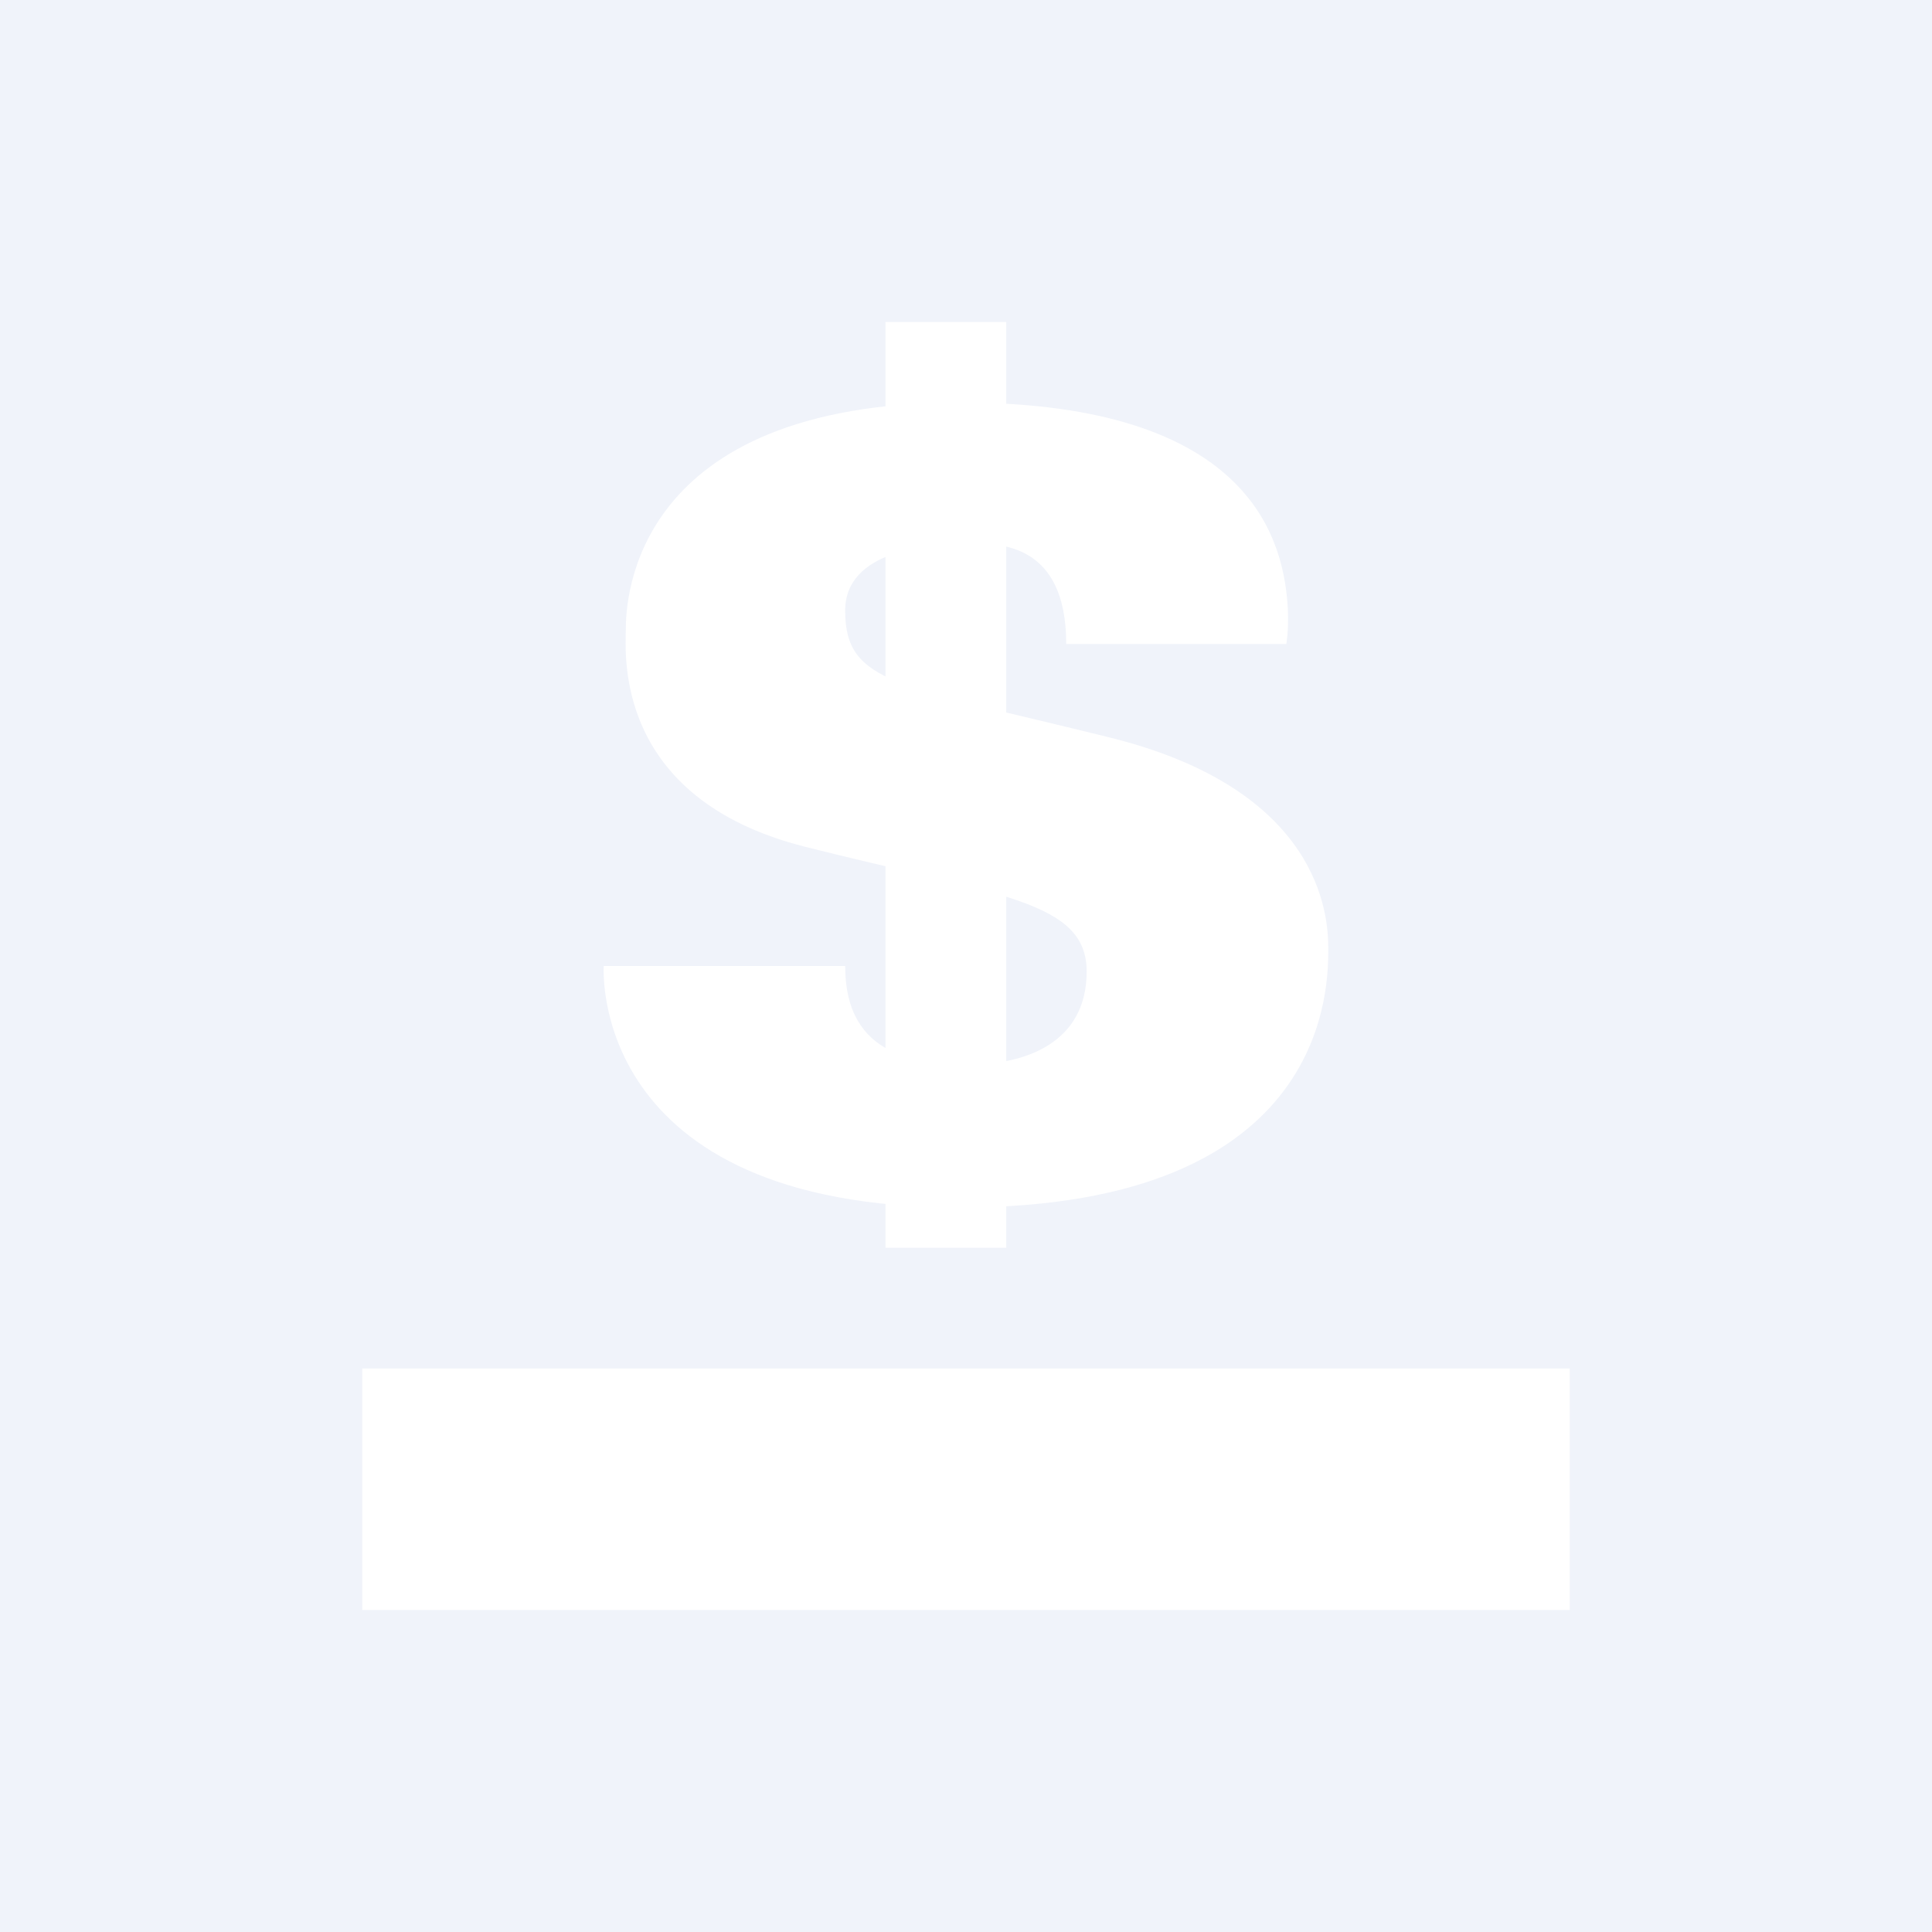 <svg width="24" height="24" viewBox="0 0 24 24" fill="none" xmlns="http://www.w3.org/2000/svg">
<rect x="0" y="0" width="24" height="24" fill="#333333" stroke="none"/>
<g clip-path="url(#clip0_328_34457)">
<path d="M24 0H0V24H24V0Z" fill="#F0F3FA"/>
<path d="M4.5 17H19.5V20H4.5V17ZM11 4H12.5V15.5H11V4Z" fill="white"/>
<path d="M13.245 8H15.979C15.979 8 16.009 7.835 15.999 7.585C15.959 6.765 15.6 5 11.925 5C7.854 5 7.774 7.455 7.774 7.82C7.774 8.105 7.609 9.915 10.005 10.52C12.405 11.125 13.499 11.185 13.499 12.07C13.499 12.96 12.725 13.22 12.079 13.22C11.43 13.22 10.499 13.155 10.499 12H7.5C7.5 12 7.29 15 11.925 15C16.559 15 16.5 12.2 16.5 11.775C16.5 11.375 16.41 9.81 13.78 9.16C11.155 8.51 10.499 8.5 10.499 7.585C10.499 6.835 11.54 6.75 12.049 6.75C12.415 6.75 13.245 6.745 13.245 8Z" fill="white"/>
</g>
<defs>
<clipPath id="clip0_328_34457">
<rect width="24" height="24" fill="white"/>
</clipPath>
</defs>
</svg>
